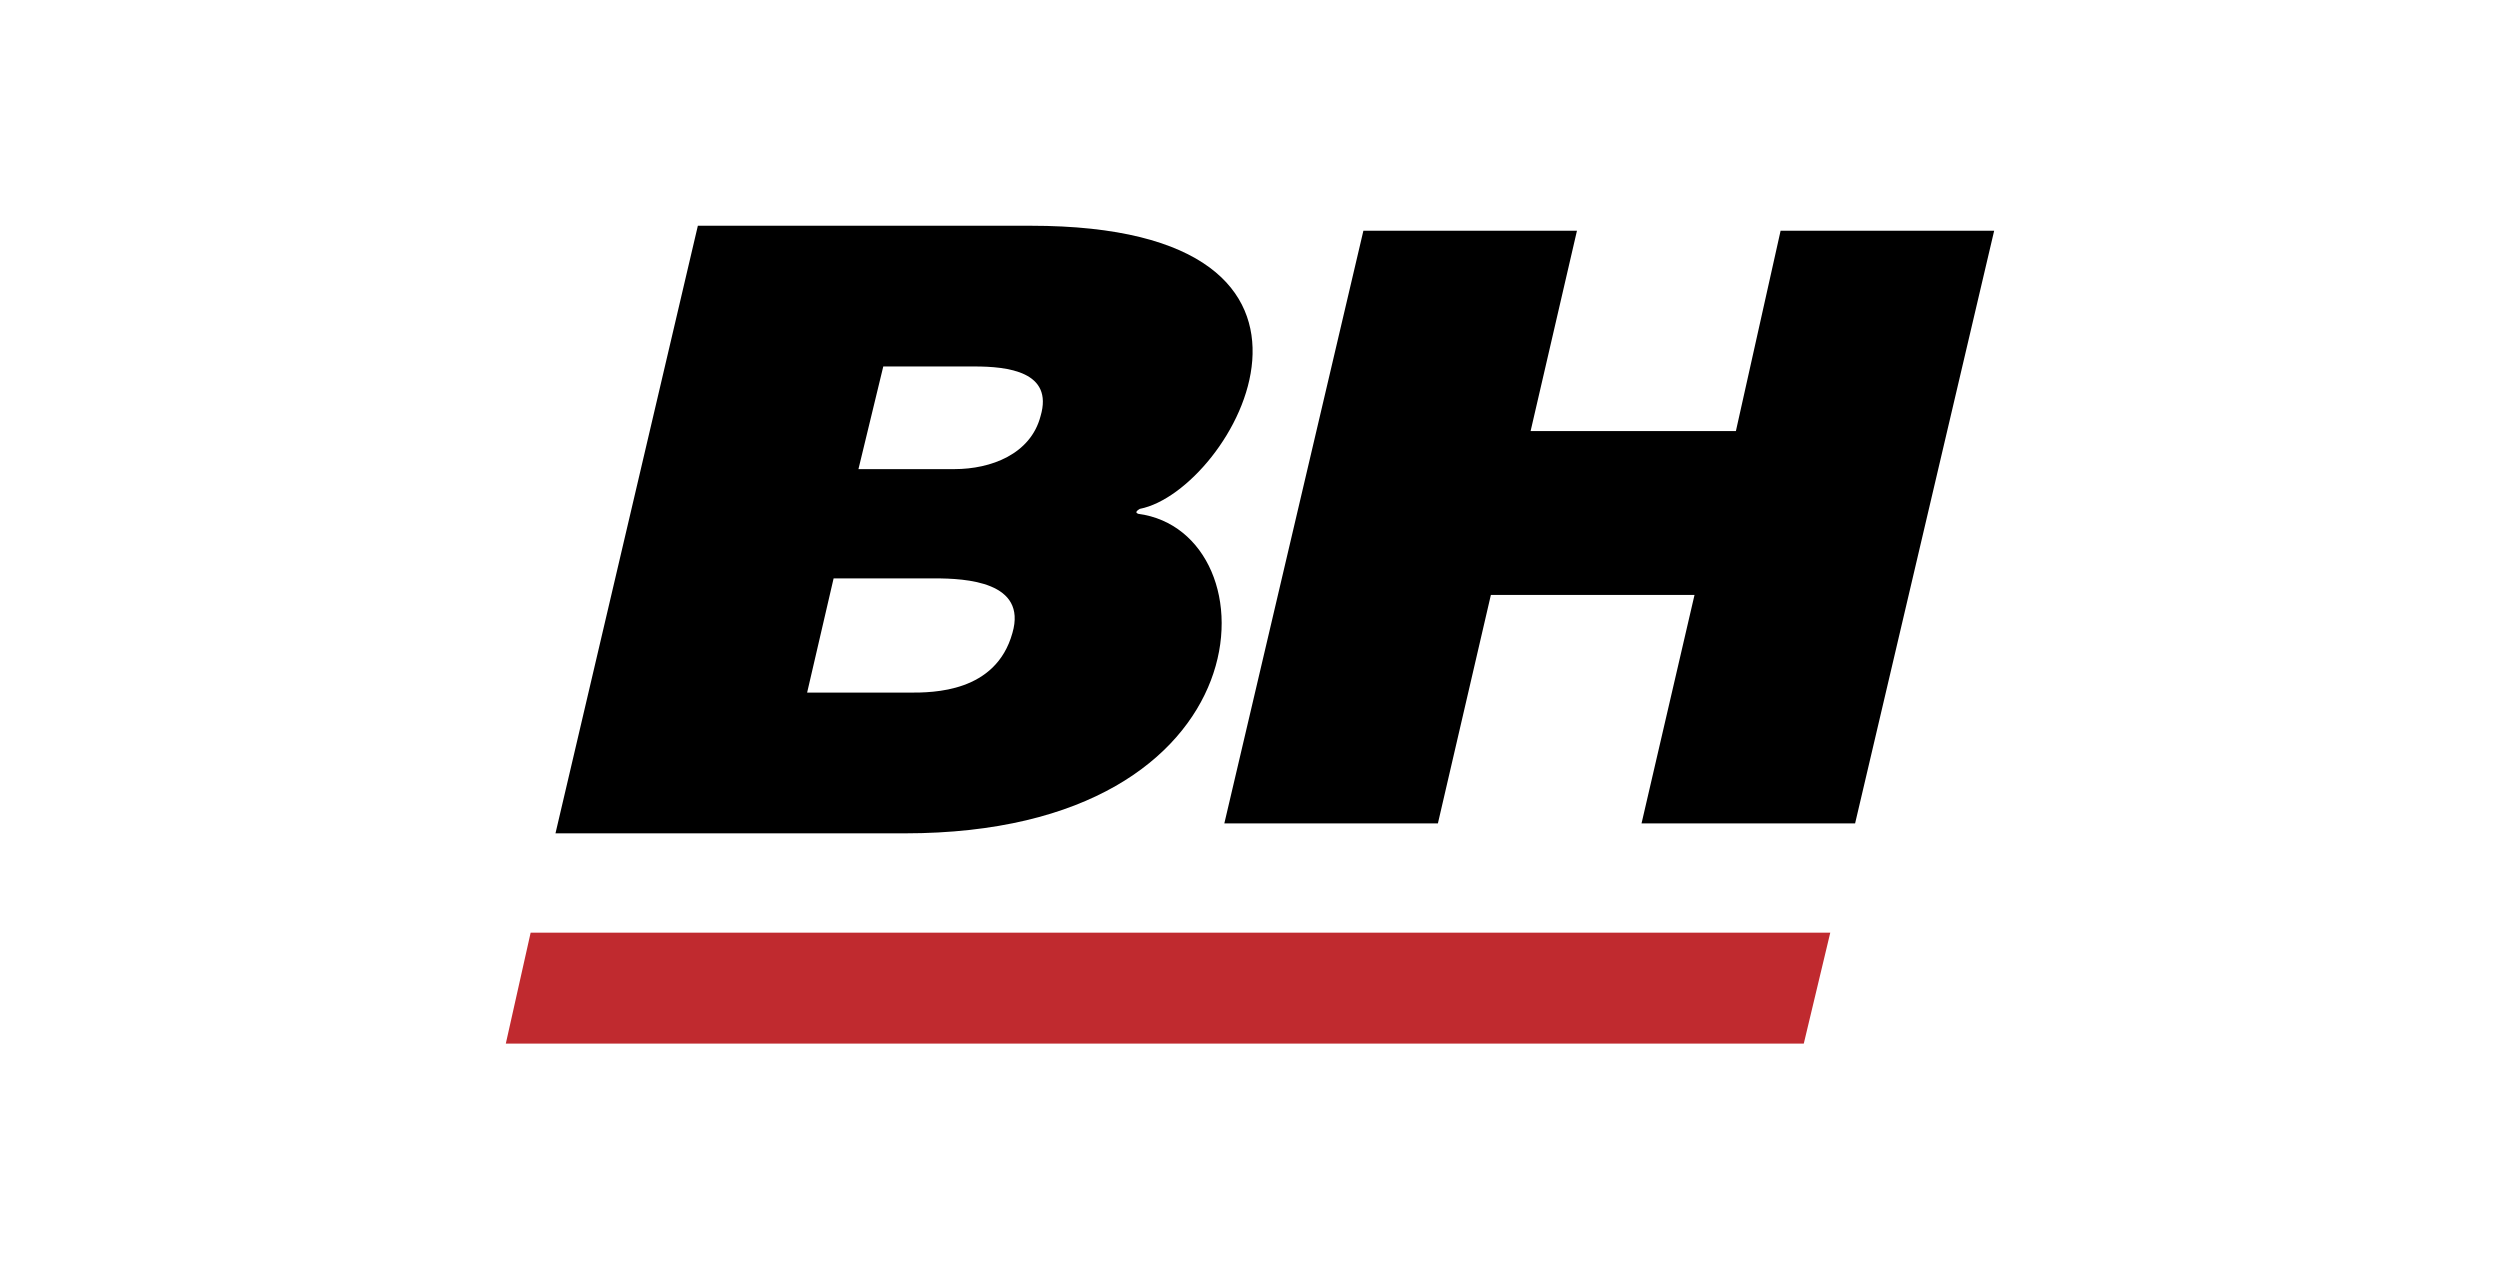 <?xml version="1.0" encoding="UTF-8" standalone="no"?>
<!-- Generator: Adobe Illustrator 19.1.0, SVG Export Plug-In . SVG Version: 6.00 Build 0)  -->

<svg
   version="1.1"
   x="0px"
   y="0px"
   viewBox="0 0 323 164"
   xml:space="preserve"
   id="svg1"
   sodipodi:docname="bhbikes.svg"
   width="323"
   height="164"
   inkscape:version="1.4 (86a8ad7, 2024-10-11)"
   xmlns:inkscape="http://www.inkscape.org/namespaces/inkscape"
   xmlns:sodipodi="http://sodipodi.sourceforge.net/DTD/sodipodi-0.dtd"
   xmlns="http://www.w3.org/2000/svg"
   xmlns:svg="http://www.w3.org/2000/svg"><defs
   id="defs1" /><sodipodi:namedview
   id="namedview1"
   pagecolor="#ffffff"
   bordercolor="#000000"
   borderopacity="0.25"
   inkscape:showpageshadow="2"
   inkscape:pageopacity="0.0"
   inkscape:pagecheckerboard="0"
   inkscape:deskcolor="#d1d1d1"
   inkscape:zoom="1.4087093"
   inkscape:cx="174.98287"
   inkscape:cy="12.422719"
   inkscape:window-width="1366"
   inkscape:window-height="745"
   inkscape:window-x="-8"
   inkscape:window-y="-8"
   inkscape:window-maximized="1"
   inkscape:current-layer="g2" />
<style
   type="text/css"
   id="style1">
	.st0{fill:#C02A2F;}
	.st1{fill-rule:evenodd;clip-rule:evenodd;}
</style>
<g
   id="Capa_2">
</g>
<g
   id="Primer_plano"
   transform="matrix(2.139,0,0,2.139,55.725,38.899)">
	<g
   id="g2"><g
     id="g1"
     transform="translate(1.5,-6.35)">
		<polygon
   class="st0"
   points="3,51.2 4.5,44.5 83,44.5 81.4,51.2 "
   id="polygon1" />
		<path
   class="st1"
   d="m 22.8,23.1 h 6.1 c 1.9,0 5.6,0.2 4.7,3.3 -1,3.6 -4.8,3.6 -6.2,3.6 h -6.2 z m 3,-12.8 h 5.5 c 2,0 4.8,0.3 4,3 -0.6,2.3 -3,3.2 -5.2,3.2 H 24.3 Z M 14.6,1.8 h 20.1 c 21.3,0 12.2,16 6.6,17.1 0,0 -0.4,0.2 -0.1,0.3 8.3,1.1 8.1,19.3 -14.1,19.3 H 6 Z M 80,2.1 H 92.9 L 84.5,37.9 H 71.6 L 74.8,24.1 H 62.5 L 59.3,37.9 H 46.4 L 54.8,2.1 h 12.9 l -2.8,12.1 h 12.4 z"
   id="path1" />
	</g></g>
</g>
</svg>
